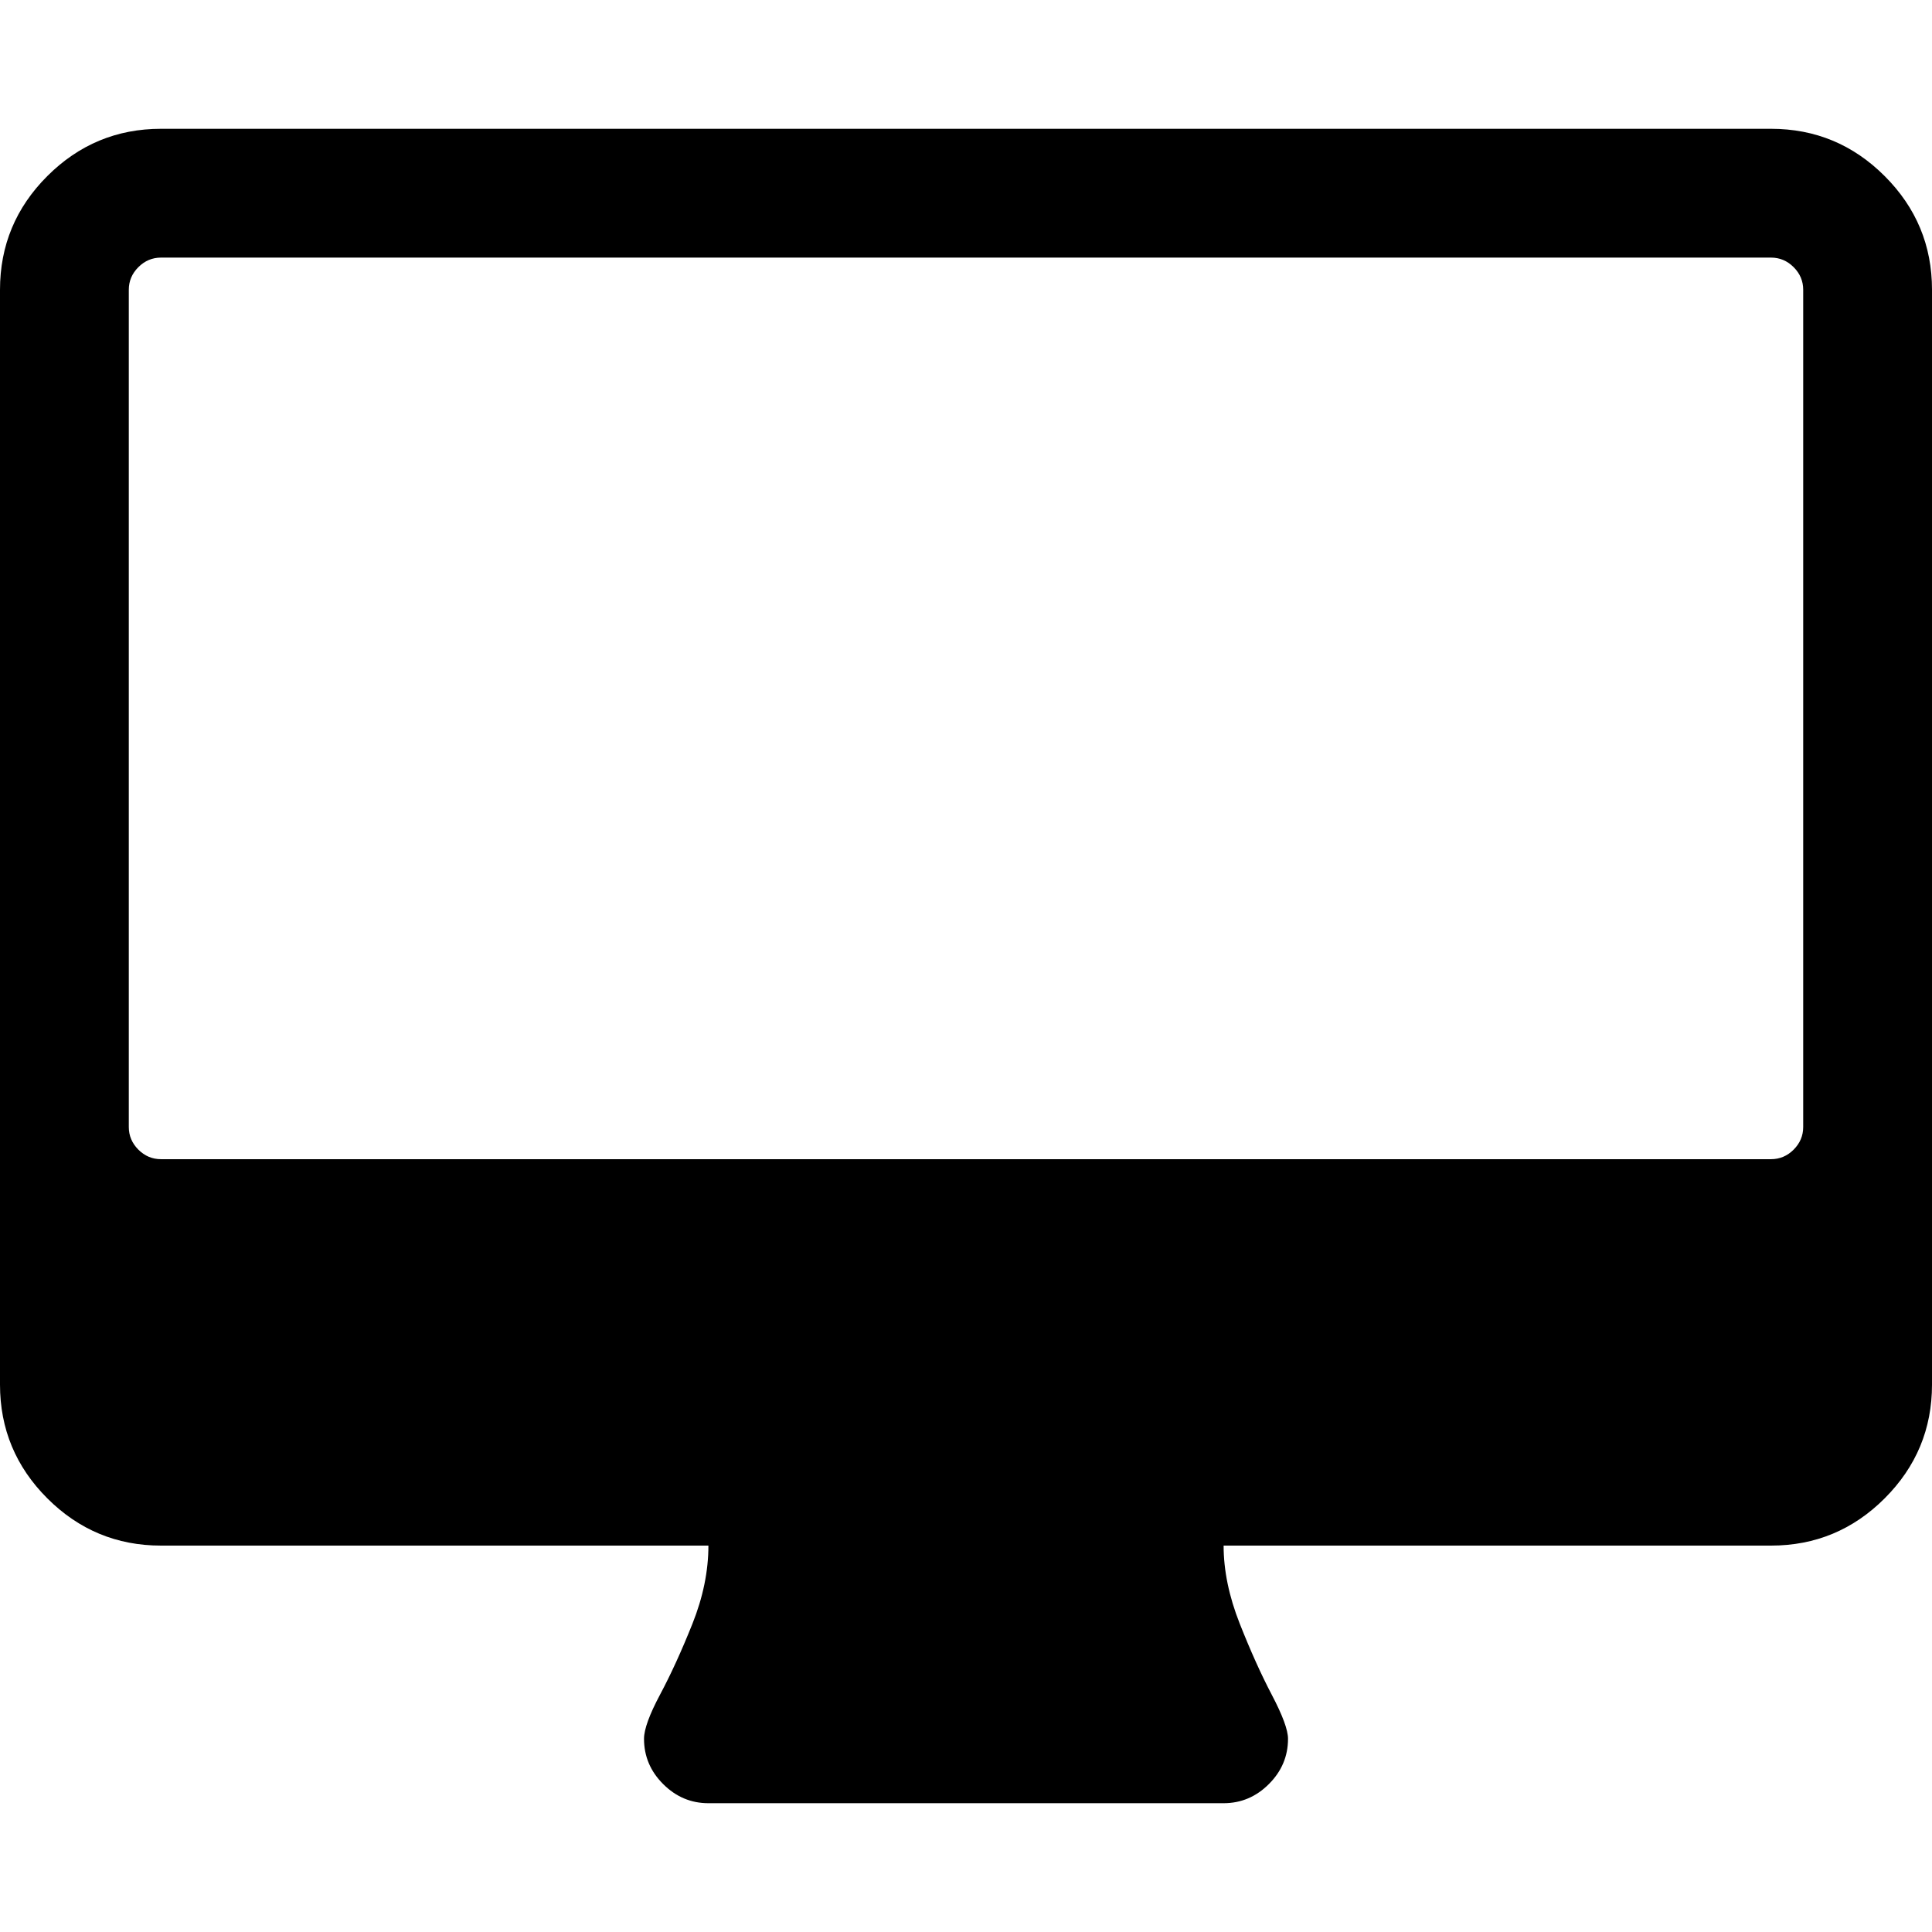 <?xml version="1.0" encoding="iso-8859-1"?>
<!-- Generator: Adobe Illustrator 16.0.0, SVG Export Plug-In . SVG Version: 6.00 Build 0)  -->
<!DOCTYPE svg PUBLIC "-//W3C//DTD SVG 1.1//EN" "http://www.w3.org/Graphics/SVG/1.1/DTD/svg11.dtd">
<svg version="1.1" id="Capa_1" xmlns="http://www.w3.org/2000/svg" xmlns:xlink="http://www.w3.org/1999/xlink" x="0px" y="0px" width="500px" height="500px" viewbox="0 0 548.172 548.172" style="enable-background:new 0 0 548.172 548.172;" xml:space="preserve">

	<path d="M487.757 45.574c-8.159-8.159-17.963-12.242-29.426-12.242H41.667c-11.458 0-21.264 4.084-29.429 12.242C4.078 53.736 2.842170943040401e-14 63.541 2.842170943040401e-14 75v283.335c0 11.462 4.078 21.266 12.238 29.43 8.164 8.159 17.971 12.235 29.429 12.235h141.669c0 6.596-1.39 13.373-4.168 20.312-2.776 6.945-5.555 13.019-8.333 18.225-2.775 5.213-4.164 9.027-4.164 11.456 0 4.513 1.648 8.428 4.947 11.718 3.297 3.303 7.204 4.957 11.718 4.957h133.333c4.514 0 8.422-1.654 11.719-4.957 3.302-3.289 4.95-7.204 4.95-11.718 0-2.251-1.392-6.03-4.169-11.324-2.778-5.291-5.557-11.462-8.331-18.486-2.778-7.032-4.167-13.759-4.167-20.183h141.669c11.456 0 21.261-4.076 29.42-12.235 8.163-8.163 12.242-17.967 12.242-29.43V75C500.003 63.541 495.919 53.736 487.757 45.574zM466.666 291.667c0 2.257-0.824 4.208-2.473 5.859-1.651 1.645-3.605 2.469-5.862 2.469H41.667c-2.256 0-4.209-0.824-5.859-2.469-1.648-1.657-2.474-3.602-2.474-5.859V75c0-2.257 0.823-4.209 2.474-5.859 1.65-1.646 3.604-2.474 5.859-2.474h416.67c2.254 0 4.211 0.825 5.856 2.474 1.649 1.65 2.473 3.602 2.473 5.859V291.667L466.666 291.667z"/>

</svg>
